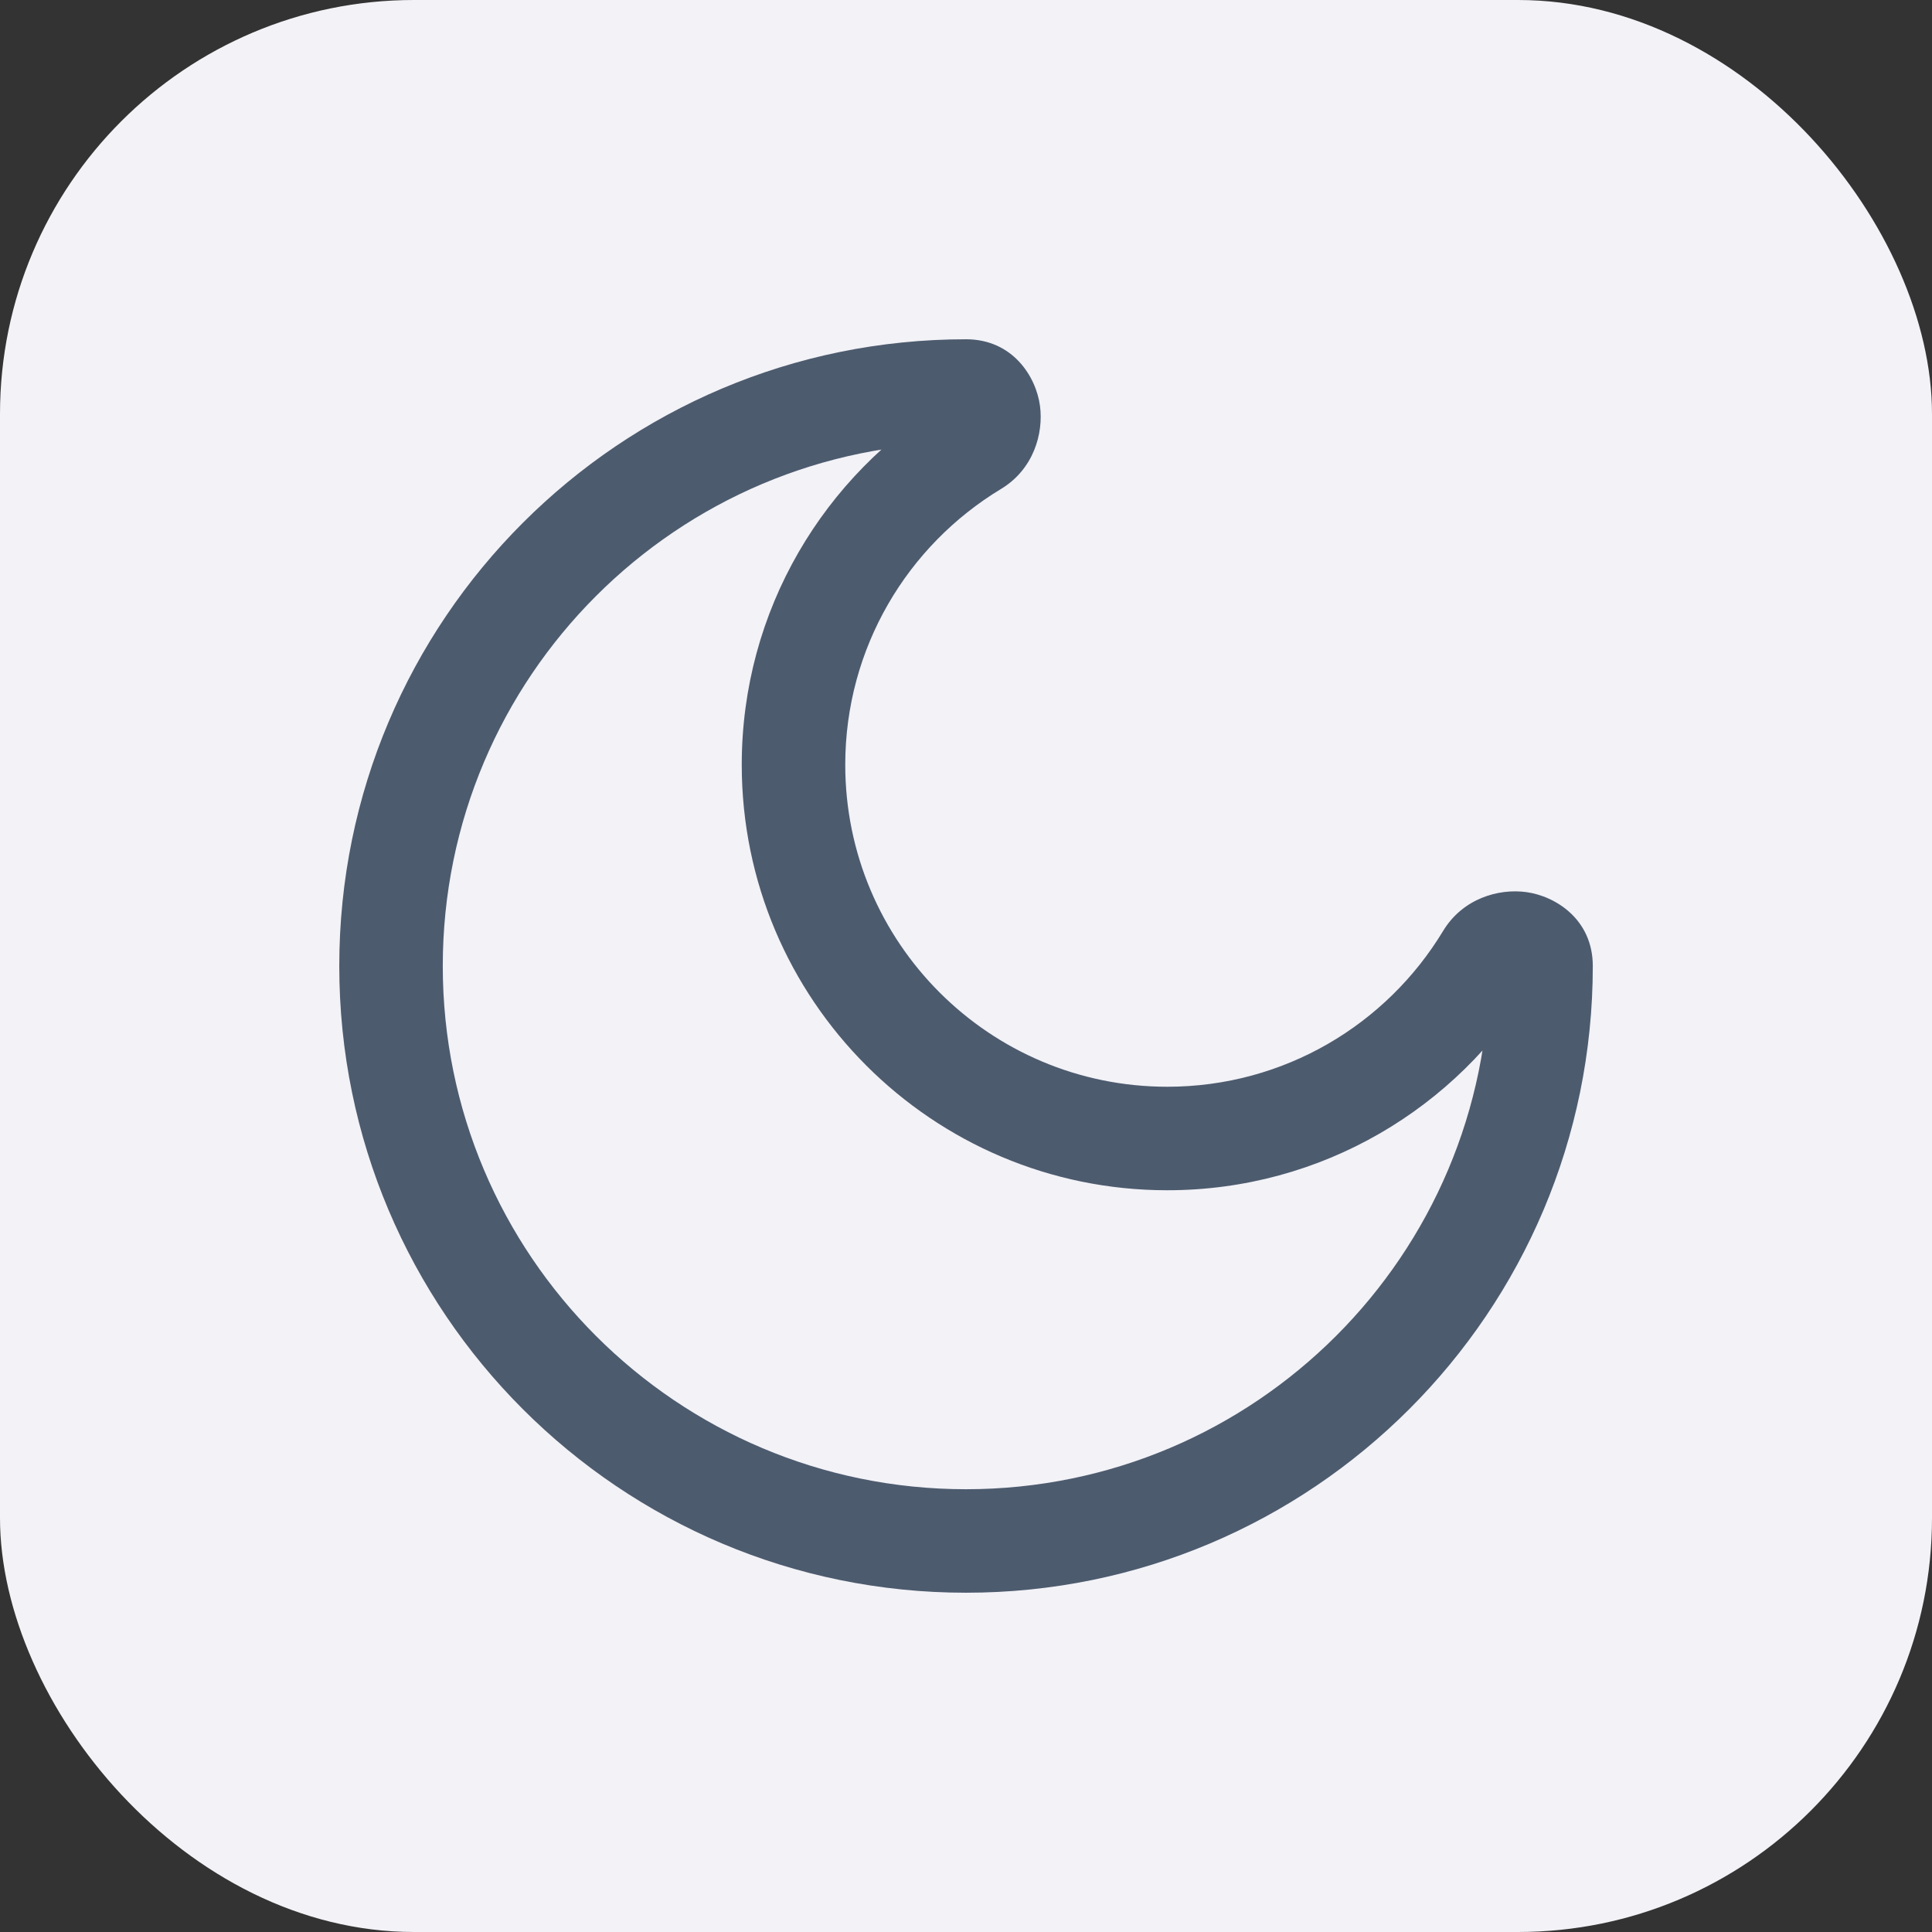 <svg width="28" height="28" viewBox="0 0 28 28" fill="none" xmlns="http://www.w3.org/2000/svg">
    <rect x="0" y="0" width="28" height="28" fill="#333333" stroke="none"/>
    <rect width="28" height="28" rx="6" fill="#F2F2F7"/>
    <path d="M21.556 13.881L20.914 13.493L20.914 13.493L21.556 13.881ZM14.12 6.444L13.732 5.802L13.732 5.802L14.12 6.444ZM21.584 14C21.584 18.188 18.189 21.583 14 21.583V23.083C19.017 23.083 23.084 19.017 23.084 14H21.584ZM14 21.583C9.812 21.583 6.417 18.188 6.417 14H4.917C4.917 19.017 8.984 23.083 14 23.083V21.583ZM6.417 14C6.417 9.812 9.812 6.417 14 6.417V4.917C8.984 4.917 4.917 8.983 4.917 14H6.417ZM16.917 15.75C14.34 15.75 12.25 13.661 12.25 11.083H10.75C10.75 14.489 13.511 17.25 16.917 17.25V15.75ZM20.914 13.493C20.096 14.847 18.612 15.75 16.917 15.75V17.25C19.158 17.25 21.119 16.054 22.198 14.269L20.914 13.493ZM12.25 11.083C12.25 9.389 13.153 7.904 14.508 7.086L13.732 5.802C11.947 6.881 10.75 8.842 10.75 11.083H12.25ZM14 6.417C13.893 6.417 13.774 6.37 13.687 6.28C13.612 6.202 13.591 6.123 13.585 6.081C13.576 6.016 13.592 5.887 13.732 5.802L14.508 7.086C14.978 6.802 15.126 6.284 15.072 5.88C15.015 5.459 14.678 4.917 14 4.917V6.417ZM22.198 14.269C22.114 14.409 21.984 14.424 21.919 14.415C21.877 14.41 21.799 14.388 21.721 14.313C21.631 14.227 21.584 14.108 21.584 14H23.084C23.084 13.322 22.541 12.986 22.12 12.929C21.716 12.874 21.198 13.023 20.914 13.493L22.198 14.269Z" fill="#4D5B6E"/>
</svg>

